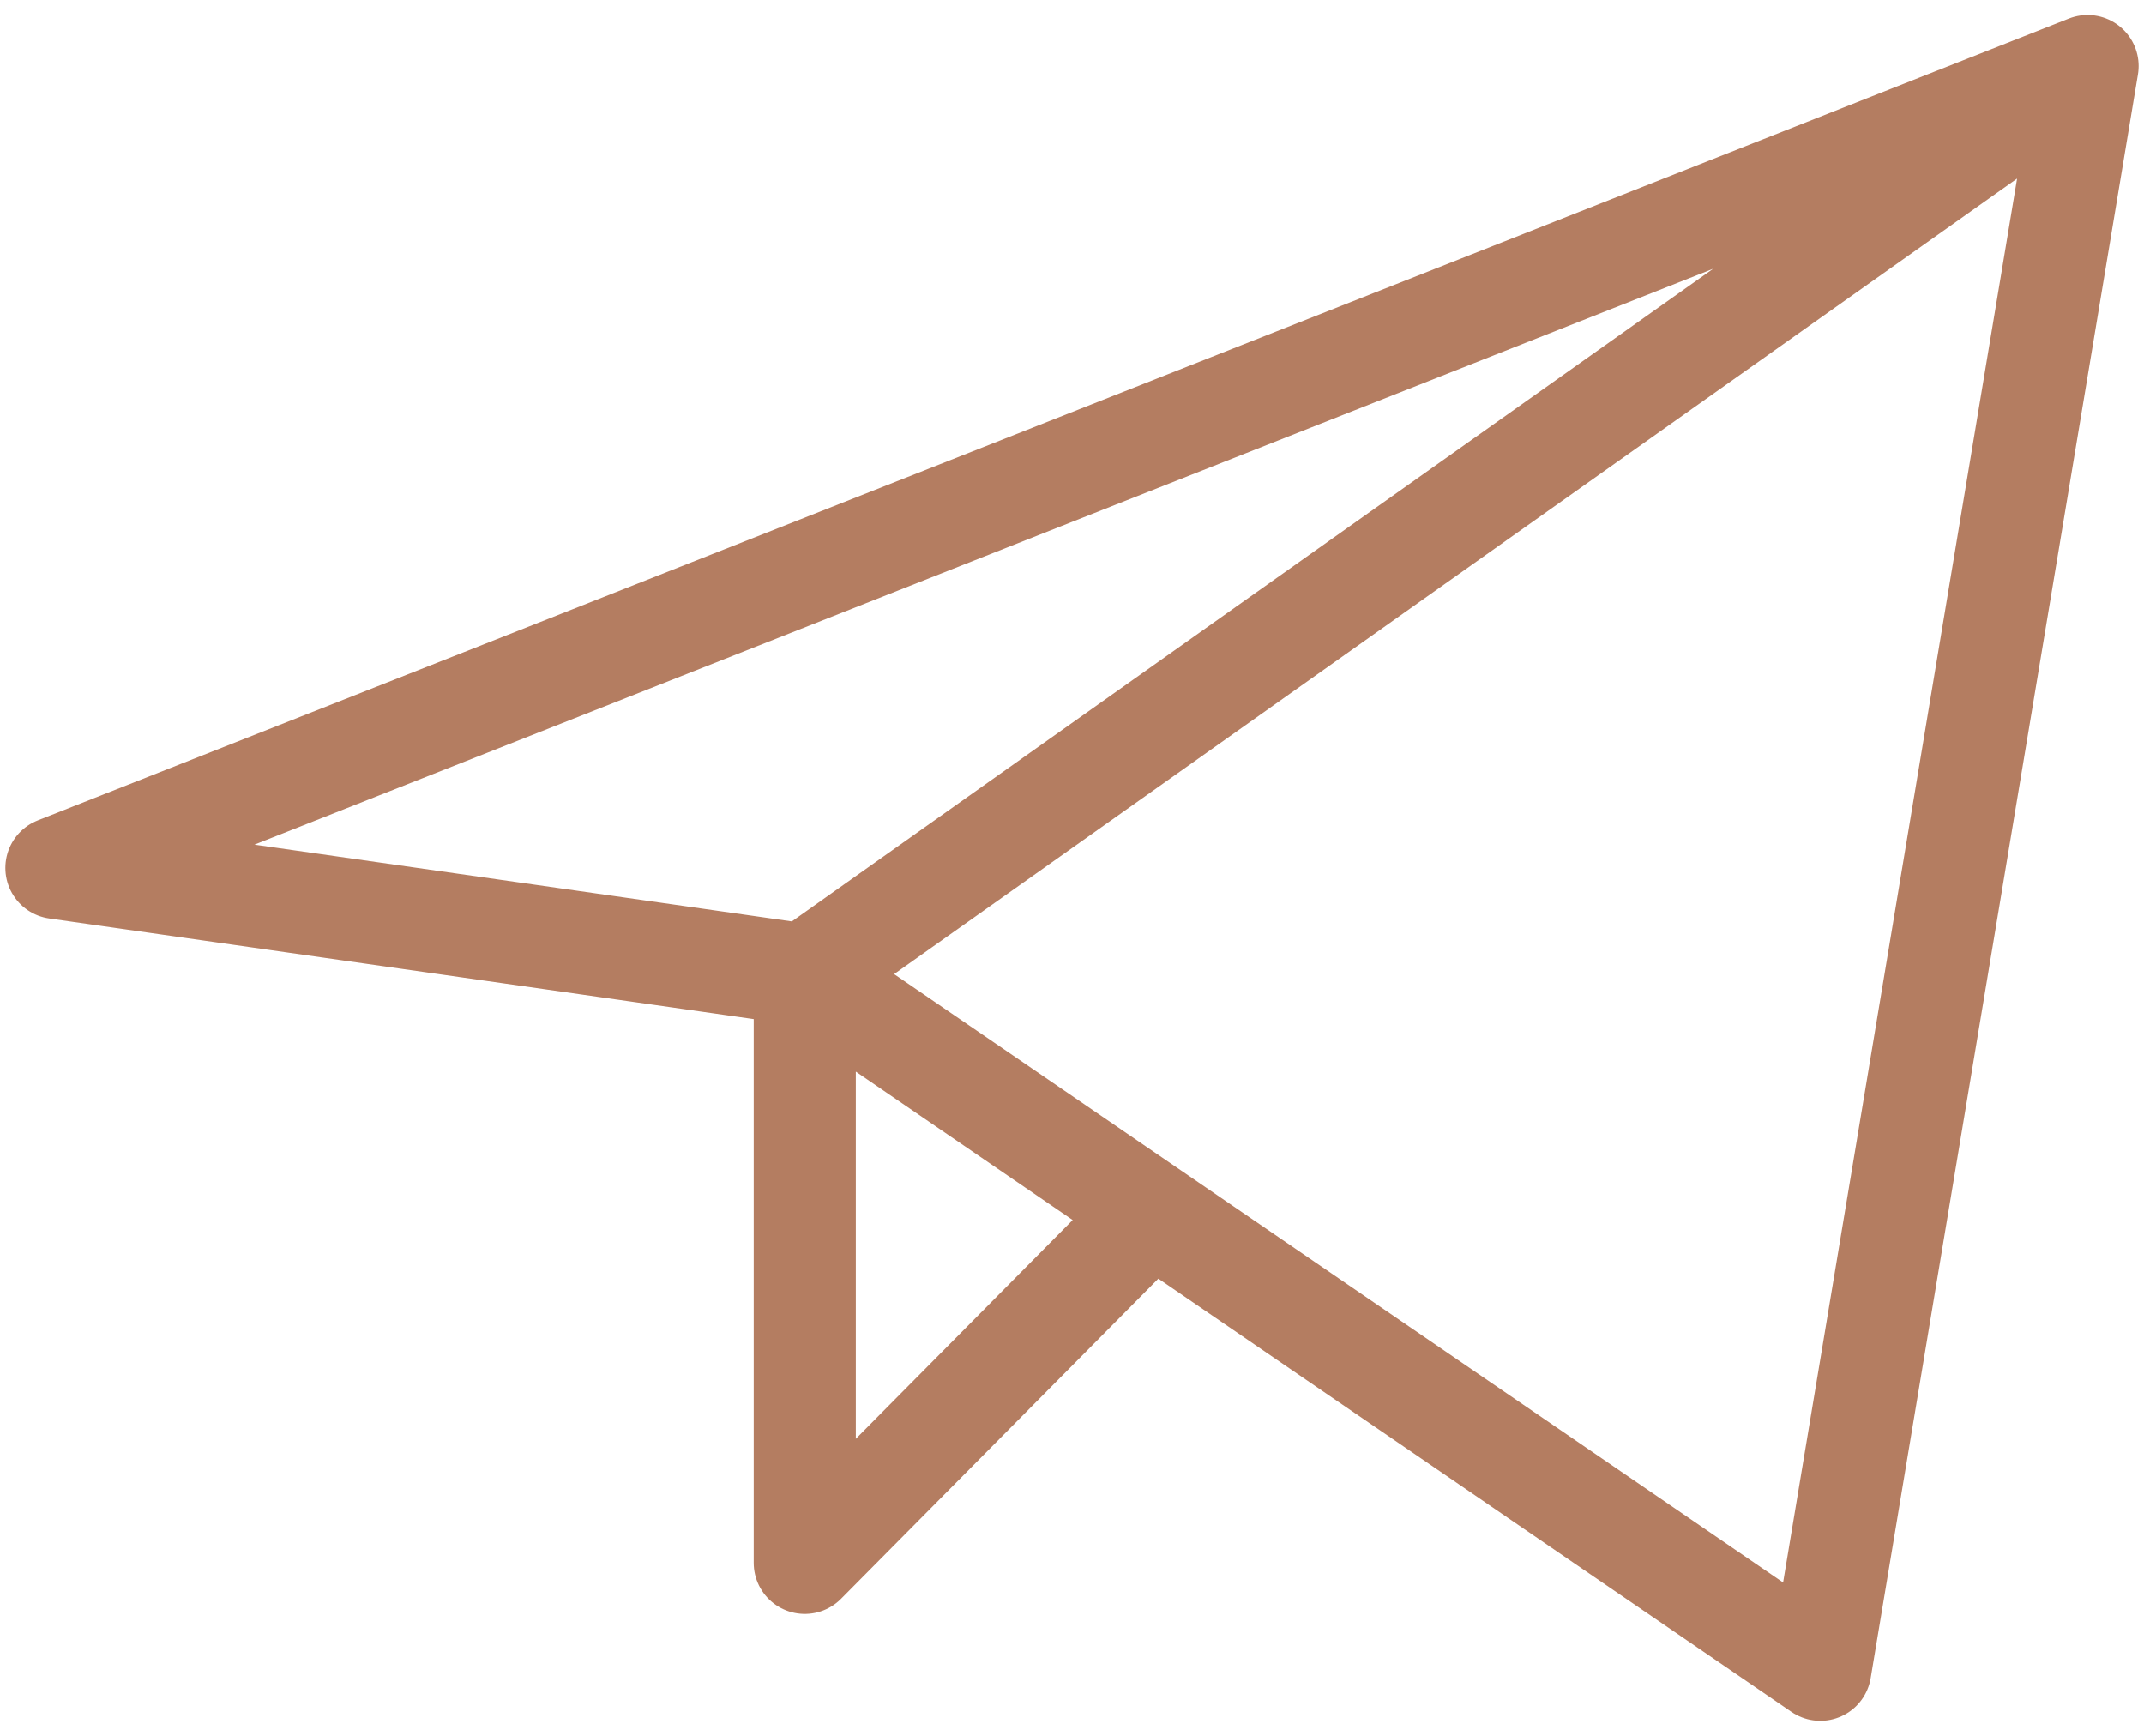 <svg width="42" height="34" viewBox="0 0 42 34" fill="none" xmlns="http://www.w3.org/2000/svg">
<path id="Vector" d="M40.895 1.294L1.105 17L15.765 19.094M40.895 1.294L35.659 32.706L15.765 19.094M40.895 1.294L15.765 19.094M15.765 19.094V30.612L22.568 23.749" stroke="#B47D61" stroke-width="2" stroke-linecap="round" stroke-linejoin="round"/>
</svg>
